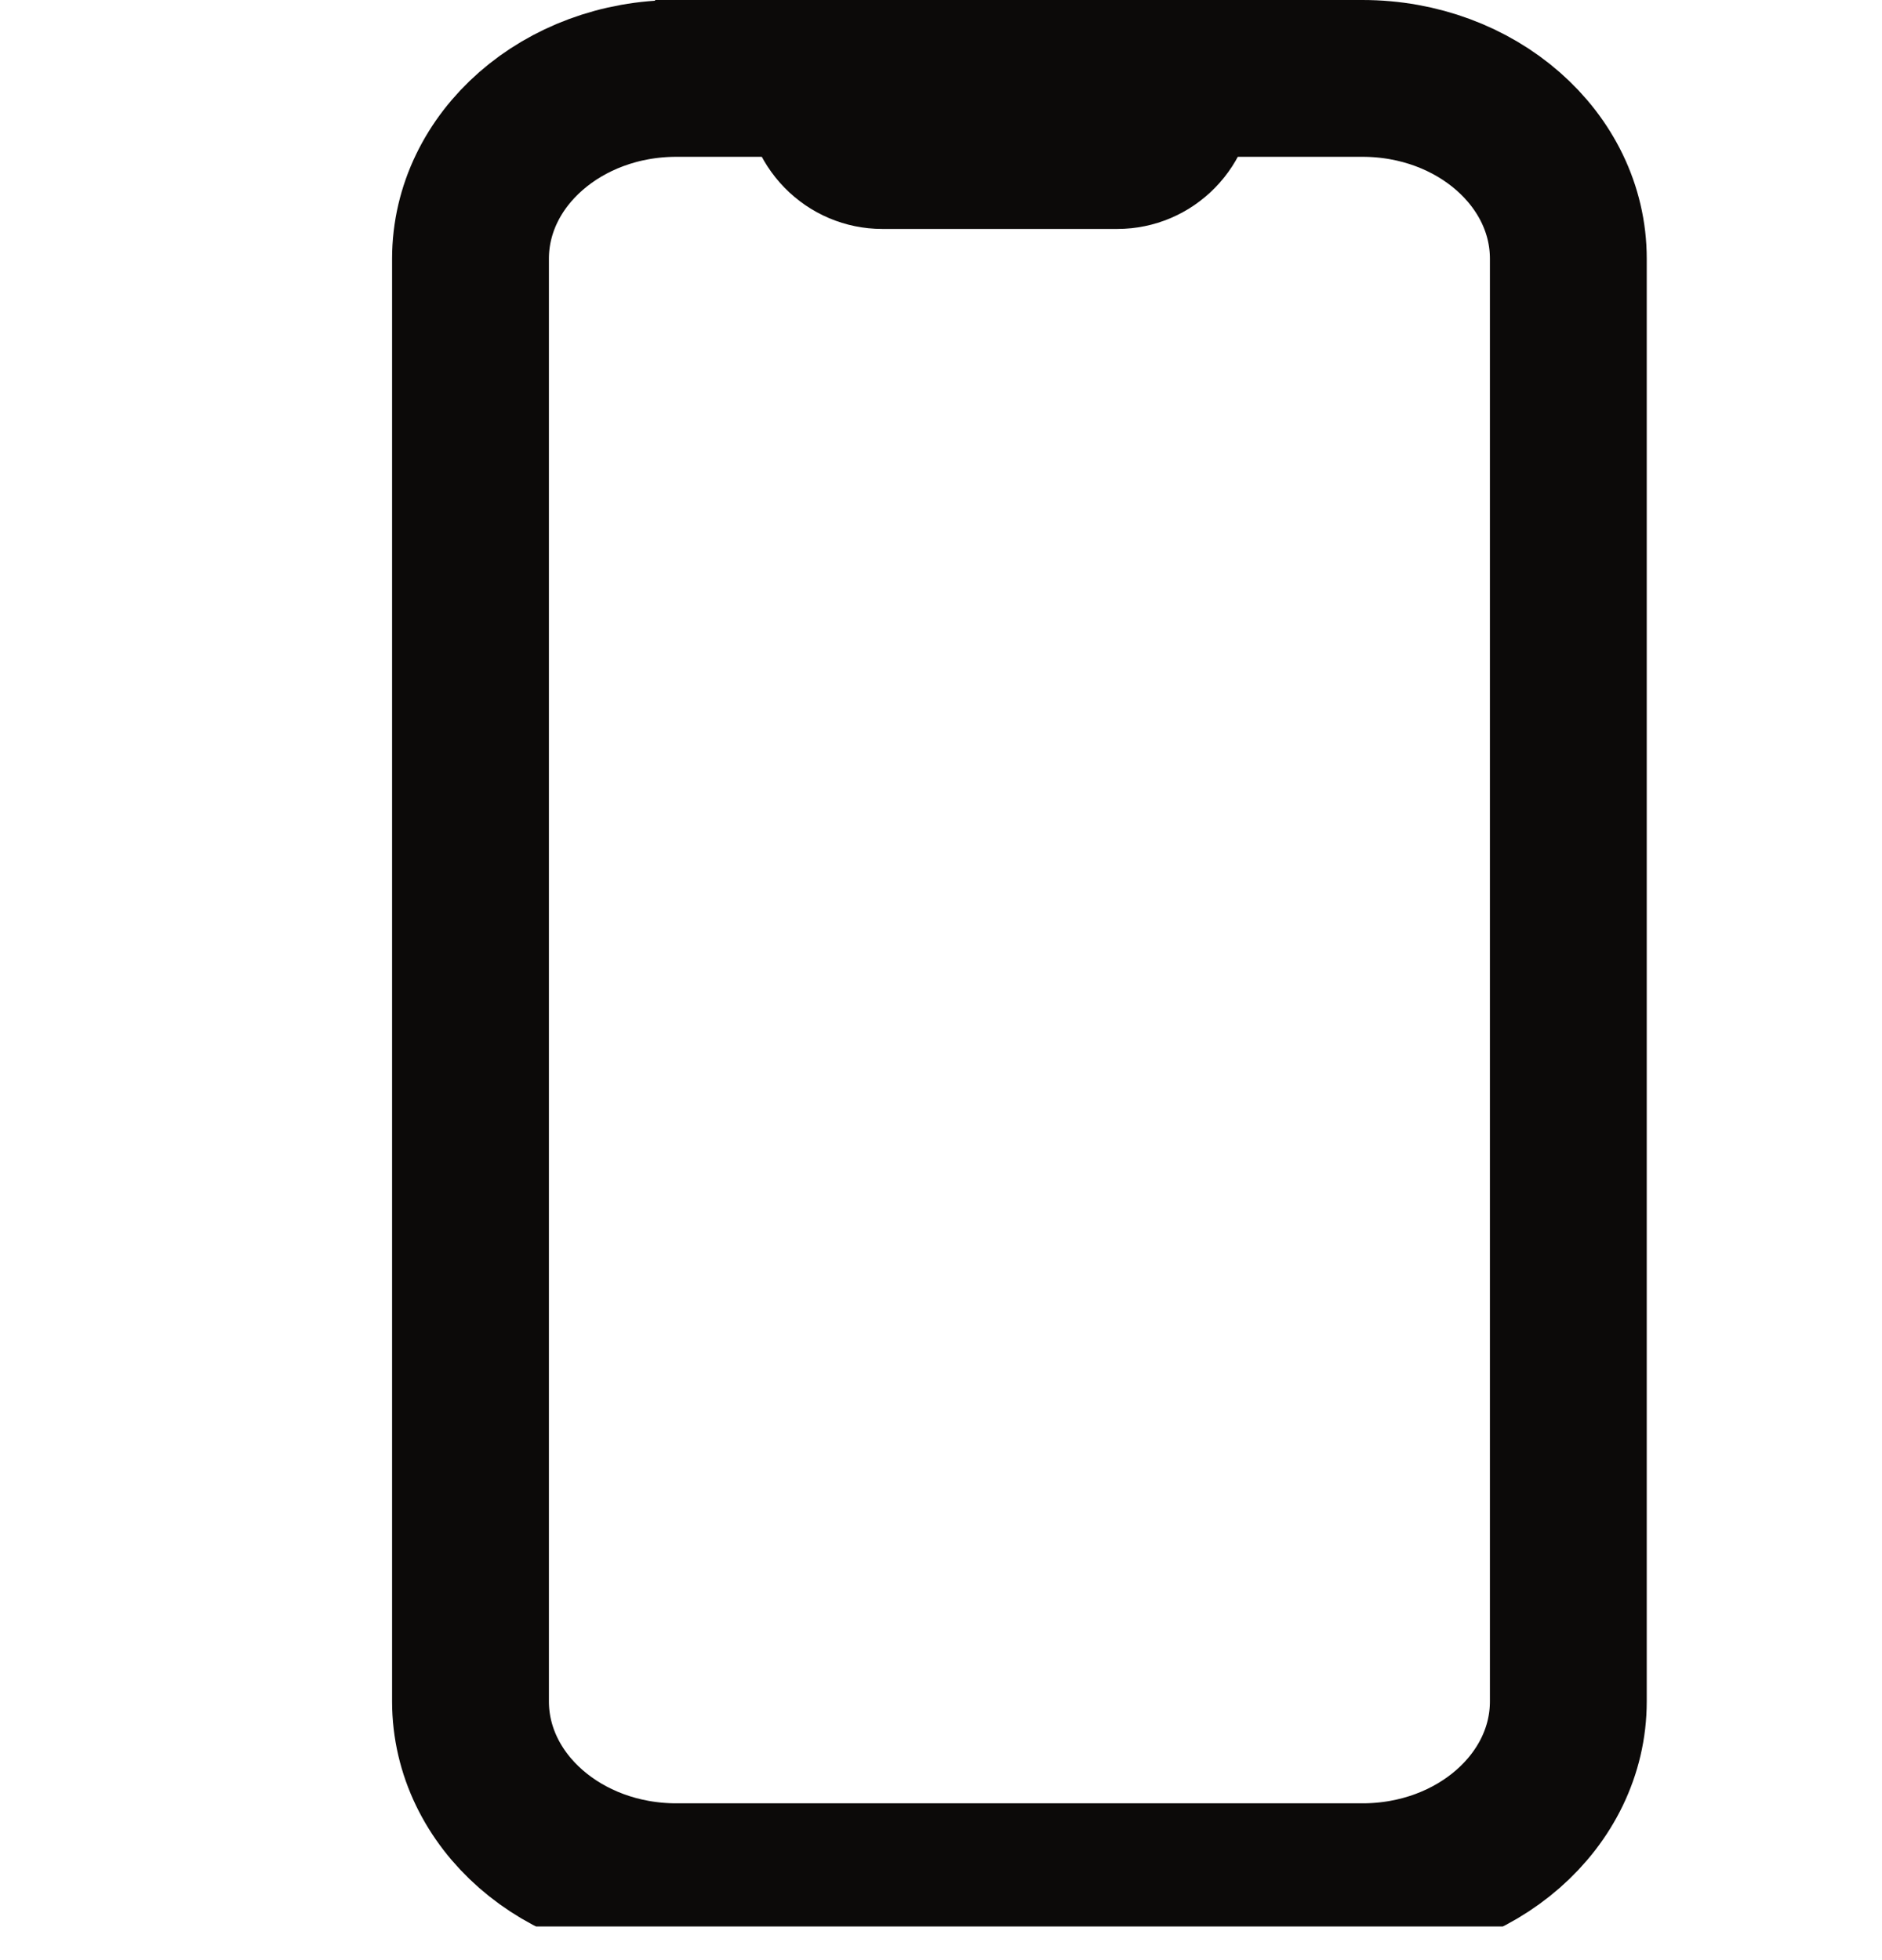 <svg width="24" height="25" viewBox="0 0 24 25" fill="none" xmlns="http://www.w3.org/2000/svg">
<g clip-path="url(#clip0)">
<path d="M17.375 1H8.625C7.175 1 6 2.03 6 3.3V21.7C6 22.97 7.175 24 8.625 24H17.375C18.825 24 20 22.97 20 21.7V3.3C20 2.03 18.825 1 17.375 1Z" stroke="#0C0A09" stroke-width="2" stroke-linecap="round" stroke-linejoin="round"/>
<path d="M9 0.768H10.125C10.225 0.768 10.32 0.808 10.39 0.88C10.46 0.952 10.5 1.05 10.5 1.152C10.5 1.355 10.579 1.551 10.72 1.695C10.86 1.839 11.051 1.92 11.25 1.92H14.25C14.449 1.92 14.64 1.839 14.78 1.695C14.921 1.551 15 1.355 15 1.152C15 1.05 15.04 0.952 15.11 0.88C15.18 0.808 15.275 0.768 15.375 0.768H16.5" stroke="#0C0A09" stroke-width="2" stroke-linecap="round" stroke-linejoin="round"/>
</g>
<defs>
<clipPath id="clip0">
<rect width="24" height="24.571" fill="white"/>
</clipPath>
</defs>
</svg>
